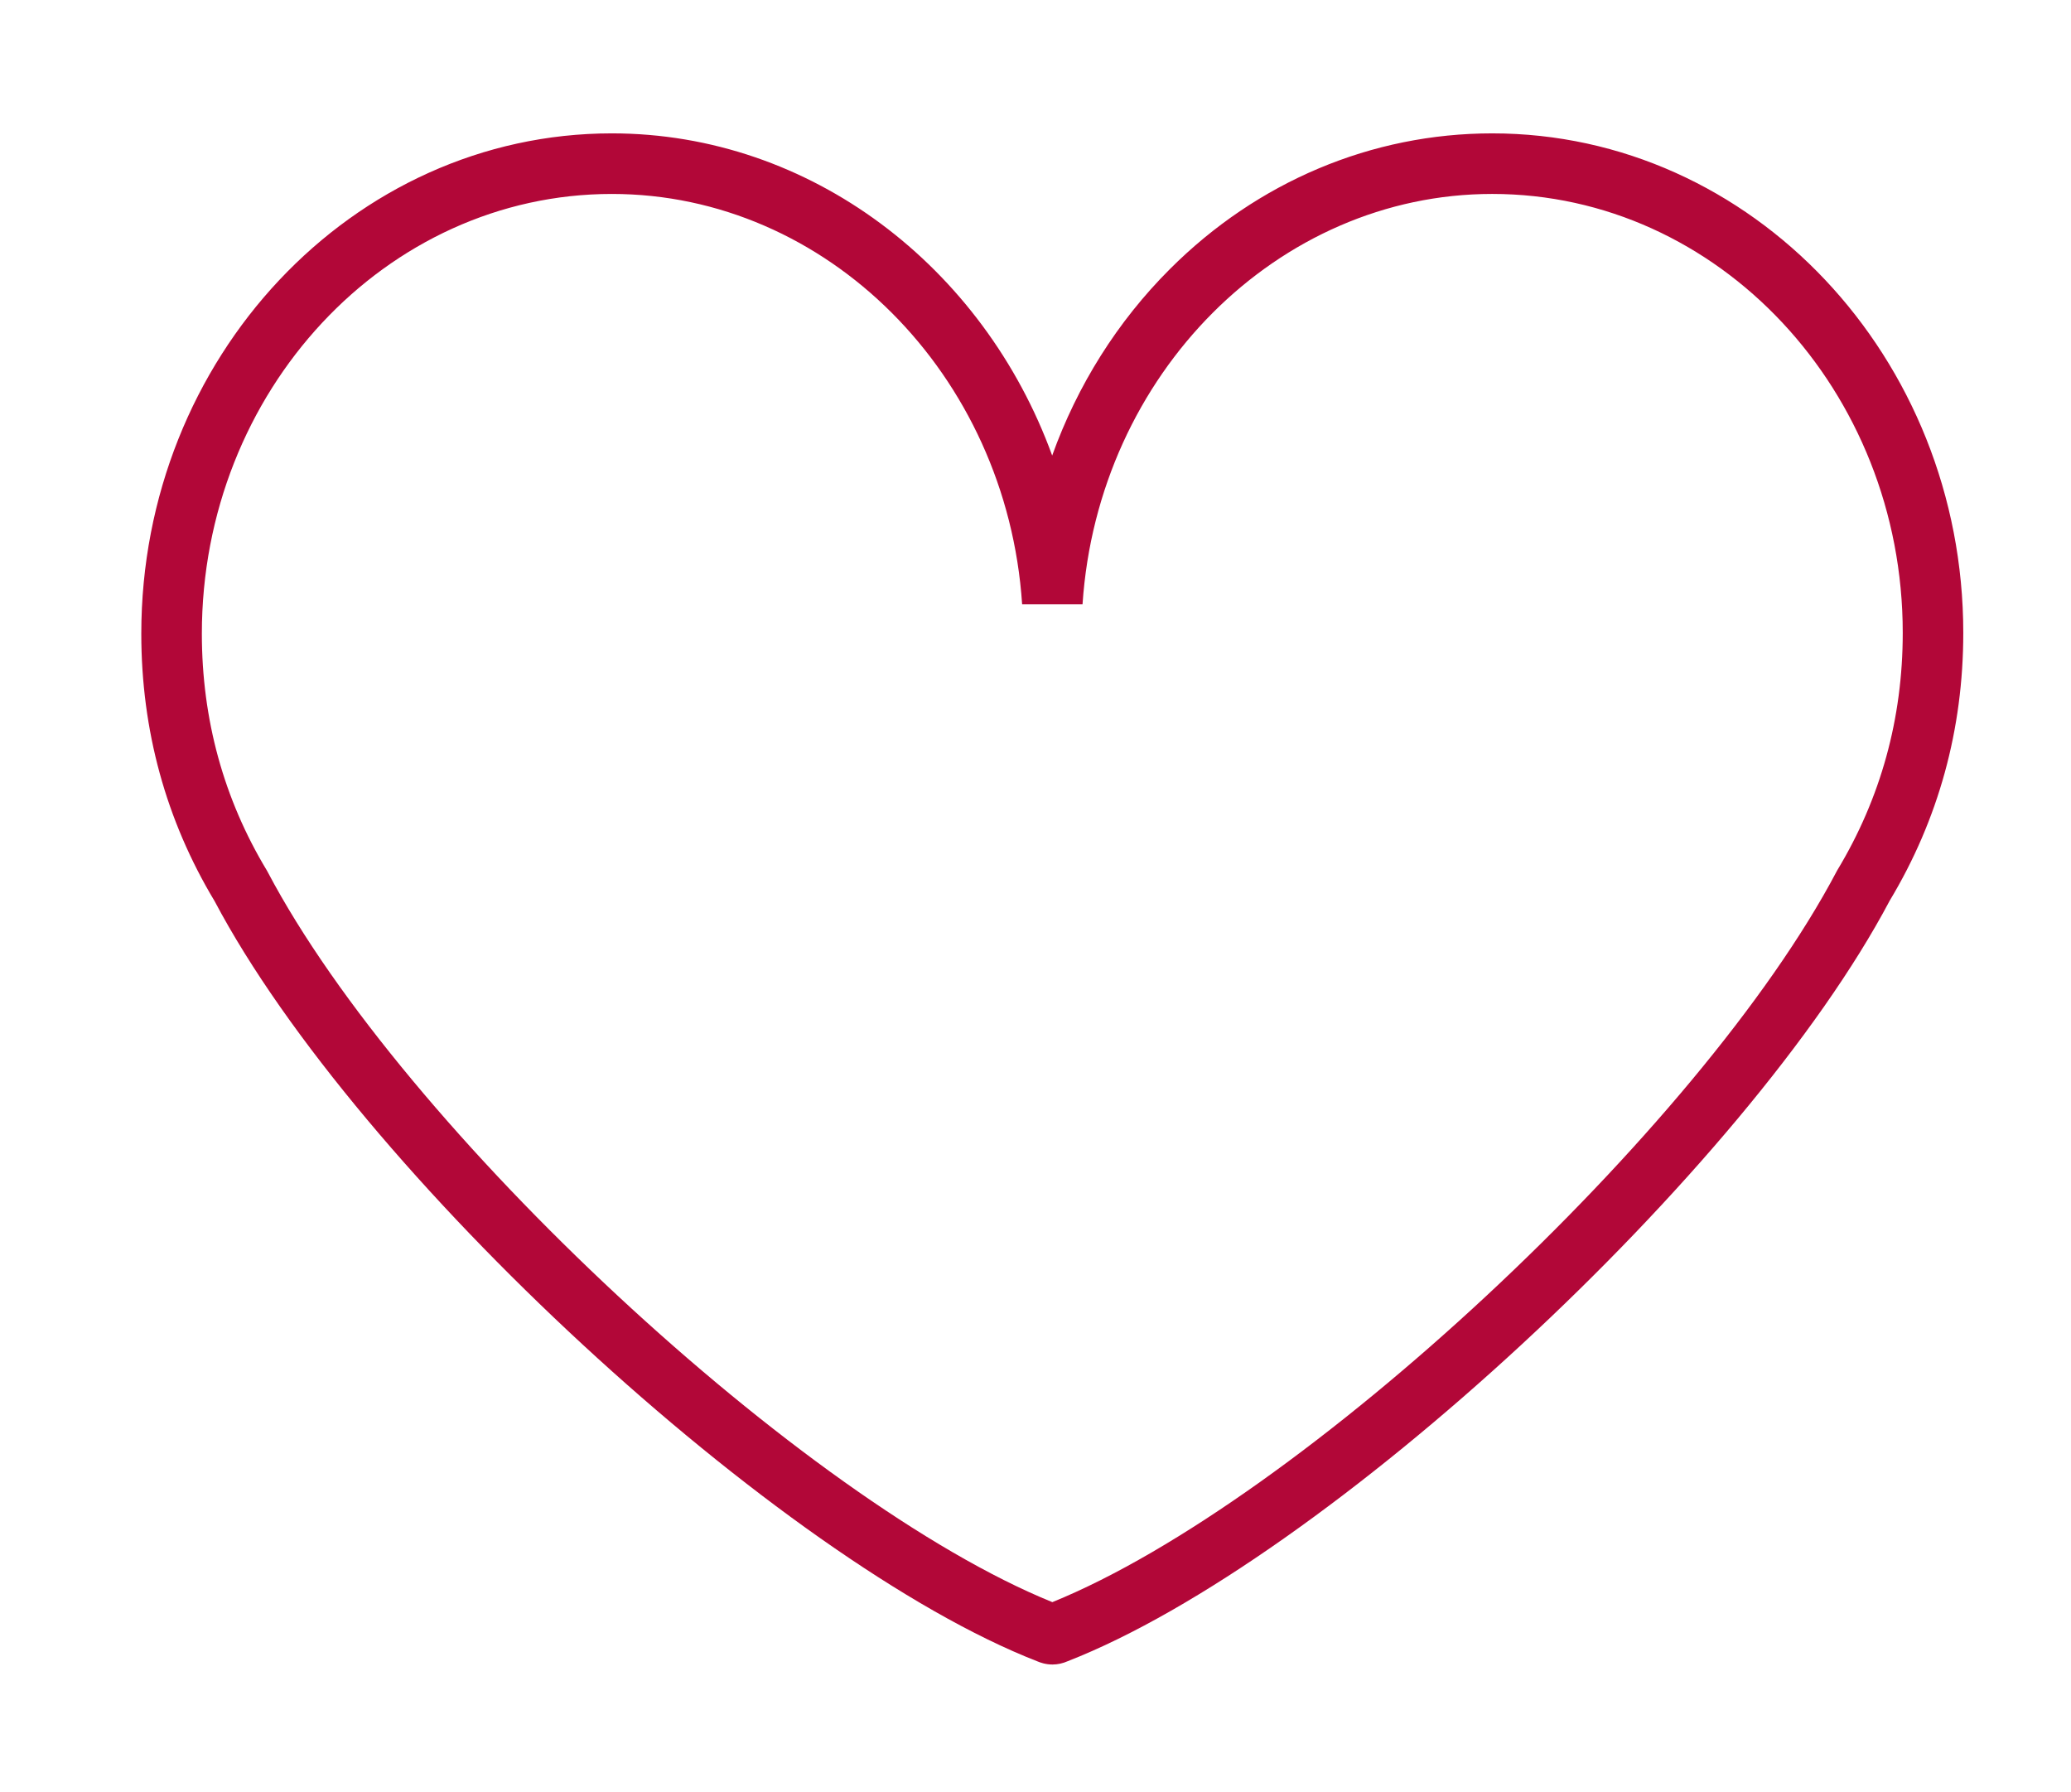 <?xml version="1.0" encoding="utf-8"?>
<!-- Generator: Adobe Illustrator 16.0.0, SVG Export Plug-In . SVG Version: 6.00 Build 0)  -->
<!DOCTYPE svg PUBLIC "-//W3C//DTD SVG 1.1//EN" "http://www.w3.org/Graphics/SVG/1.1/DTD/svg11.dtd">
<svg version="1.1" id="Layer_1" xmlns="http://www.w3.org/2000/svg" xmlns:xlink="http://www.w3.org/1999/xlink" x="0px" y="0px"
	 width="341px" height="295px" viewBox="222.5 308.5 341 295" enable-background="new 222.5 308.5 341 295" xml:space="preserve">
<g>
	<g>
		<defs>
			<rect id="SVGID_1_" x="245.765" y="330.459" width="300" height="252.085"/>
		</defs>
		<clipPath id="SVGID_2_">
			<use xlink:href="#SVGID_1_"  overflow="visible"/>
		</clipPath>
		<path clip-path="url(#SVGID_2_)" fill="#B20738" d="M395.801,582.544L395.801,582.544c-1.156,0-2.047-0.337-2.432-0.498
			c-42.462-16.509-112.078-80.814-135.538-125.192c-8.009-13.326-12.066-28.141-12.066-44.033c0-45.41,34.761-82.364,77.479-82.364
			c32.725,0,61.192,21.954,72.502,53.042c4.148-11.55,10.72-22.042,19.362-30.678c14.413-14.421,33.266-22.364,53.093-22.364
			c42.759,0,77.562,36.892,77.562,82.24c0,15.868-4.071,30.703-12.113,44.084c-23.461,44.378-92.9,108.626-135.322,125.208
			C397.501,582.354,396.658,582.544,395.801,582.544 M323.244,340.431c-37.222,0-67.508,32.476-67.508,72.389
			c0,14.103,3.6,27.228,10.712,39.009l0.136,0.249c22.335,42.355,88.268,103.587,129.188,120.198
			C436.634,555.679,502.53,494.419,524.896,452l0.134-0.246c7.141-11.836,10.766-24.976,10.766-39.06
			c0-39.848-30.329-72.265-67.595-72.265c-35.303,0-64.93,29.678-67.456,67.551h-9.946
			C388.279,370.108,358.602,340.431,323.244,340.431"/>
	</g>
</g>
</svg>
